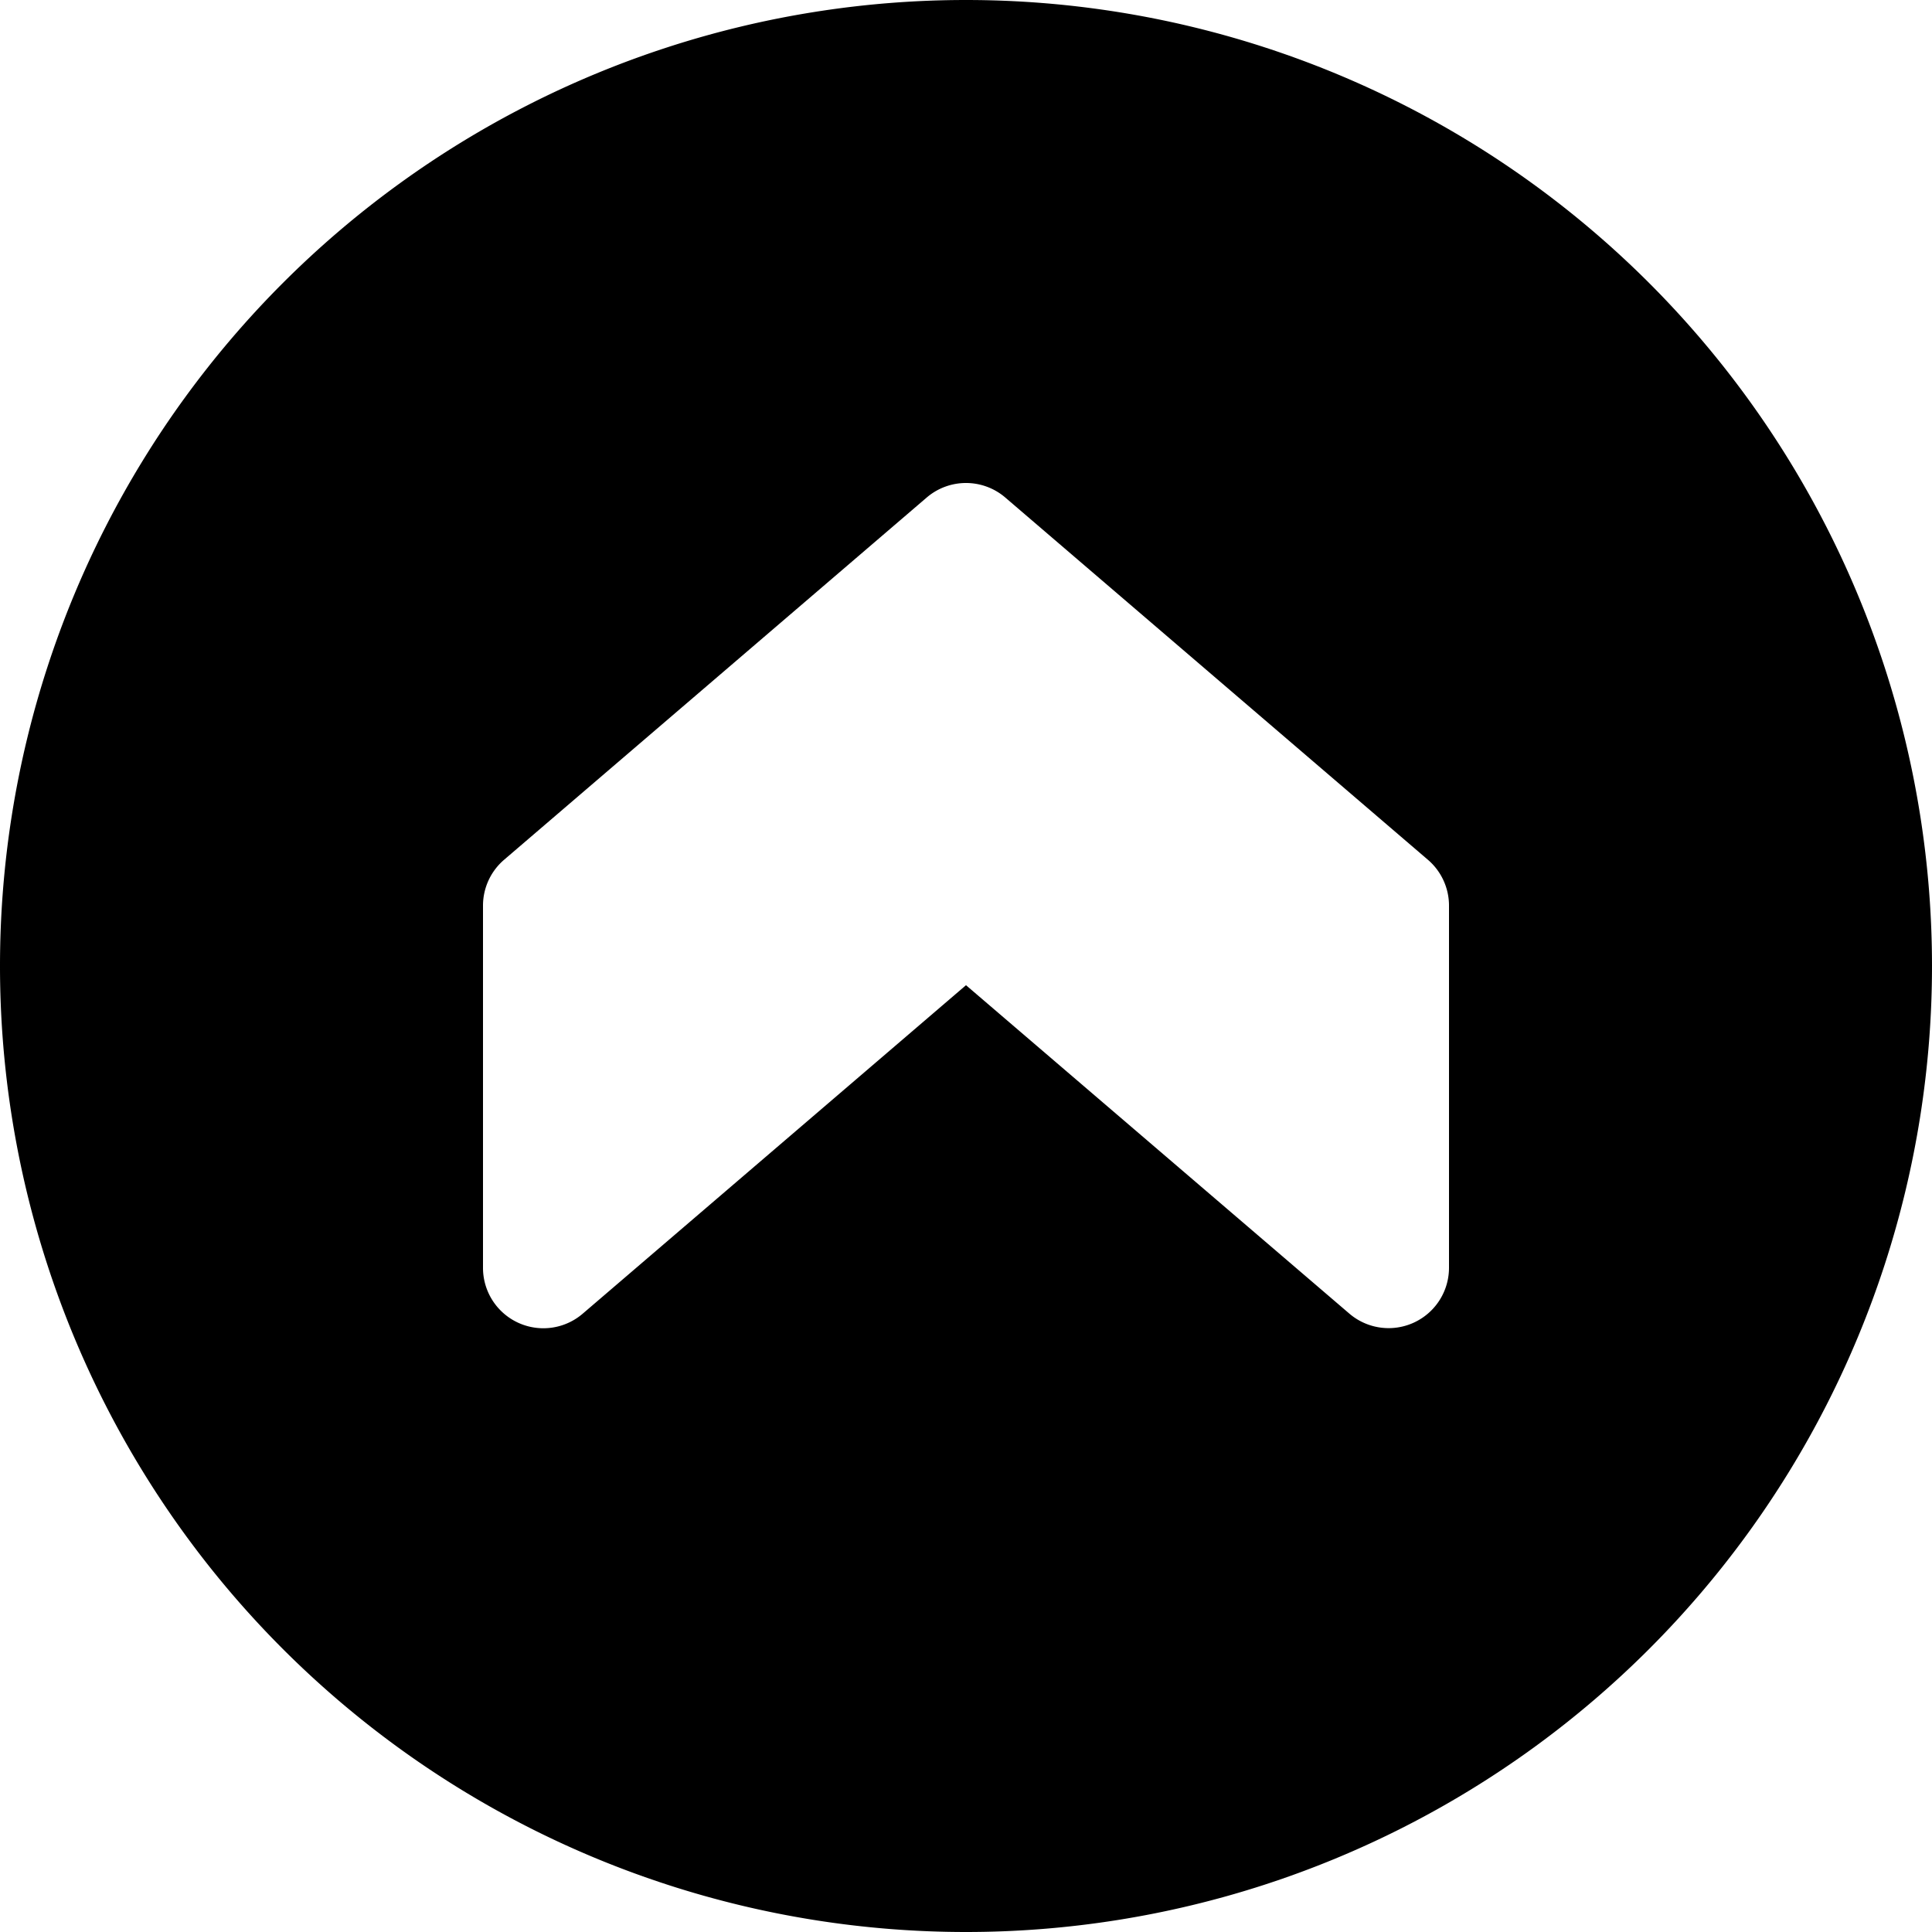 <svg width="16" height="16" viewBox="0 0 16 16" xmlns="http://www.w3.org/2000/svg"><path d="M8 16A8 8 0 1 1 8 0a8 8 0 0 1 0 16zm-3.175-5.12L8 8.159l3.175 2.72A.5.5 0 0 0 12 10.5v-3a.5.5 0 0 0-.175-.38l-3.5-3a.5.5 0 0 0-.65 0l-3.5 3A.5.5 0 0 0 4 7.5v3a.5.5 0 0 0 .825.38z"/></svg>
